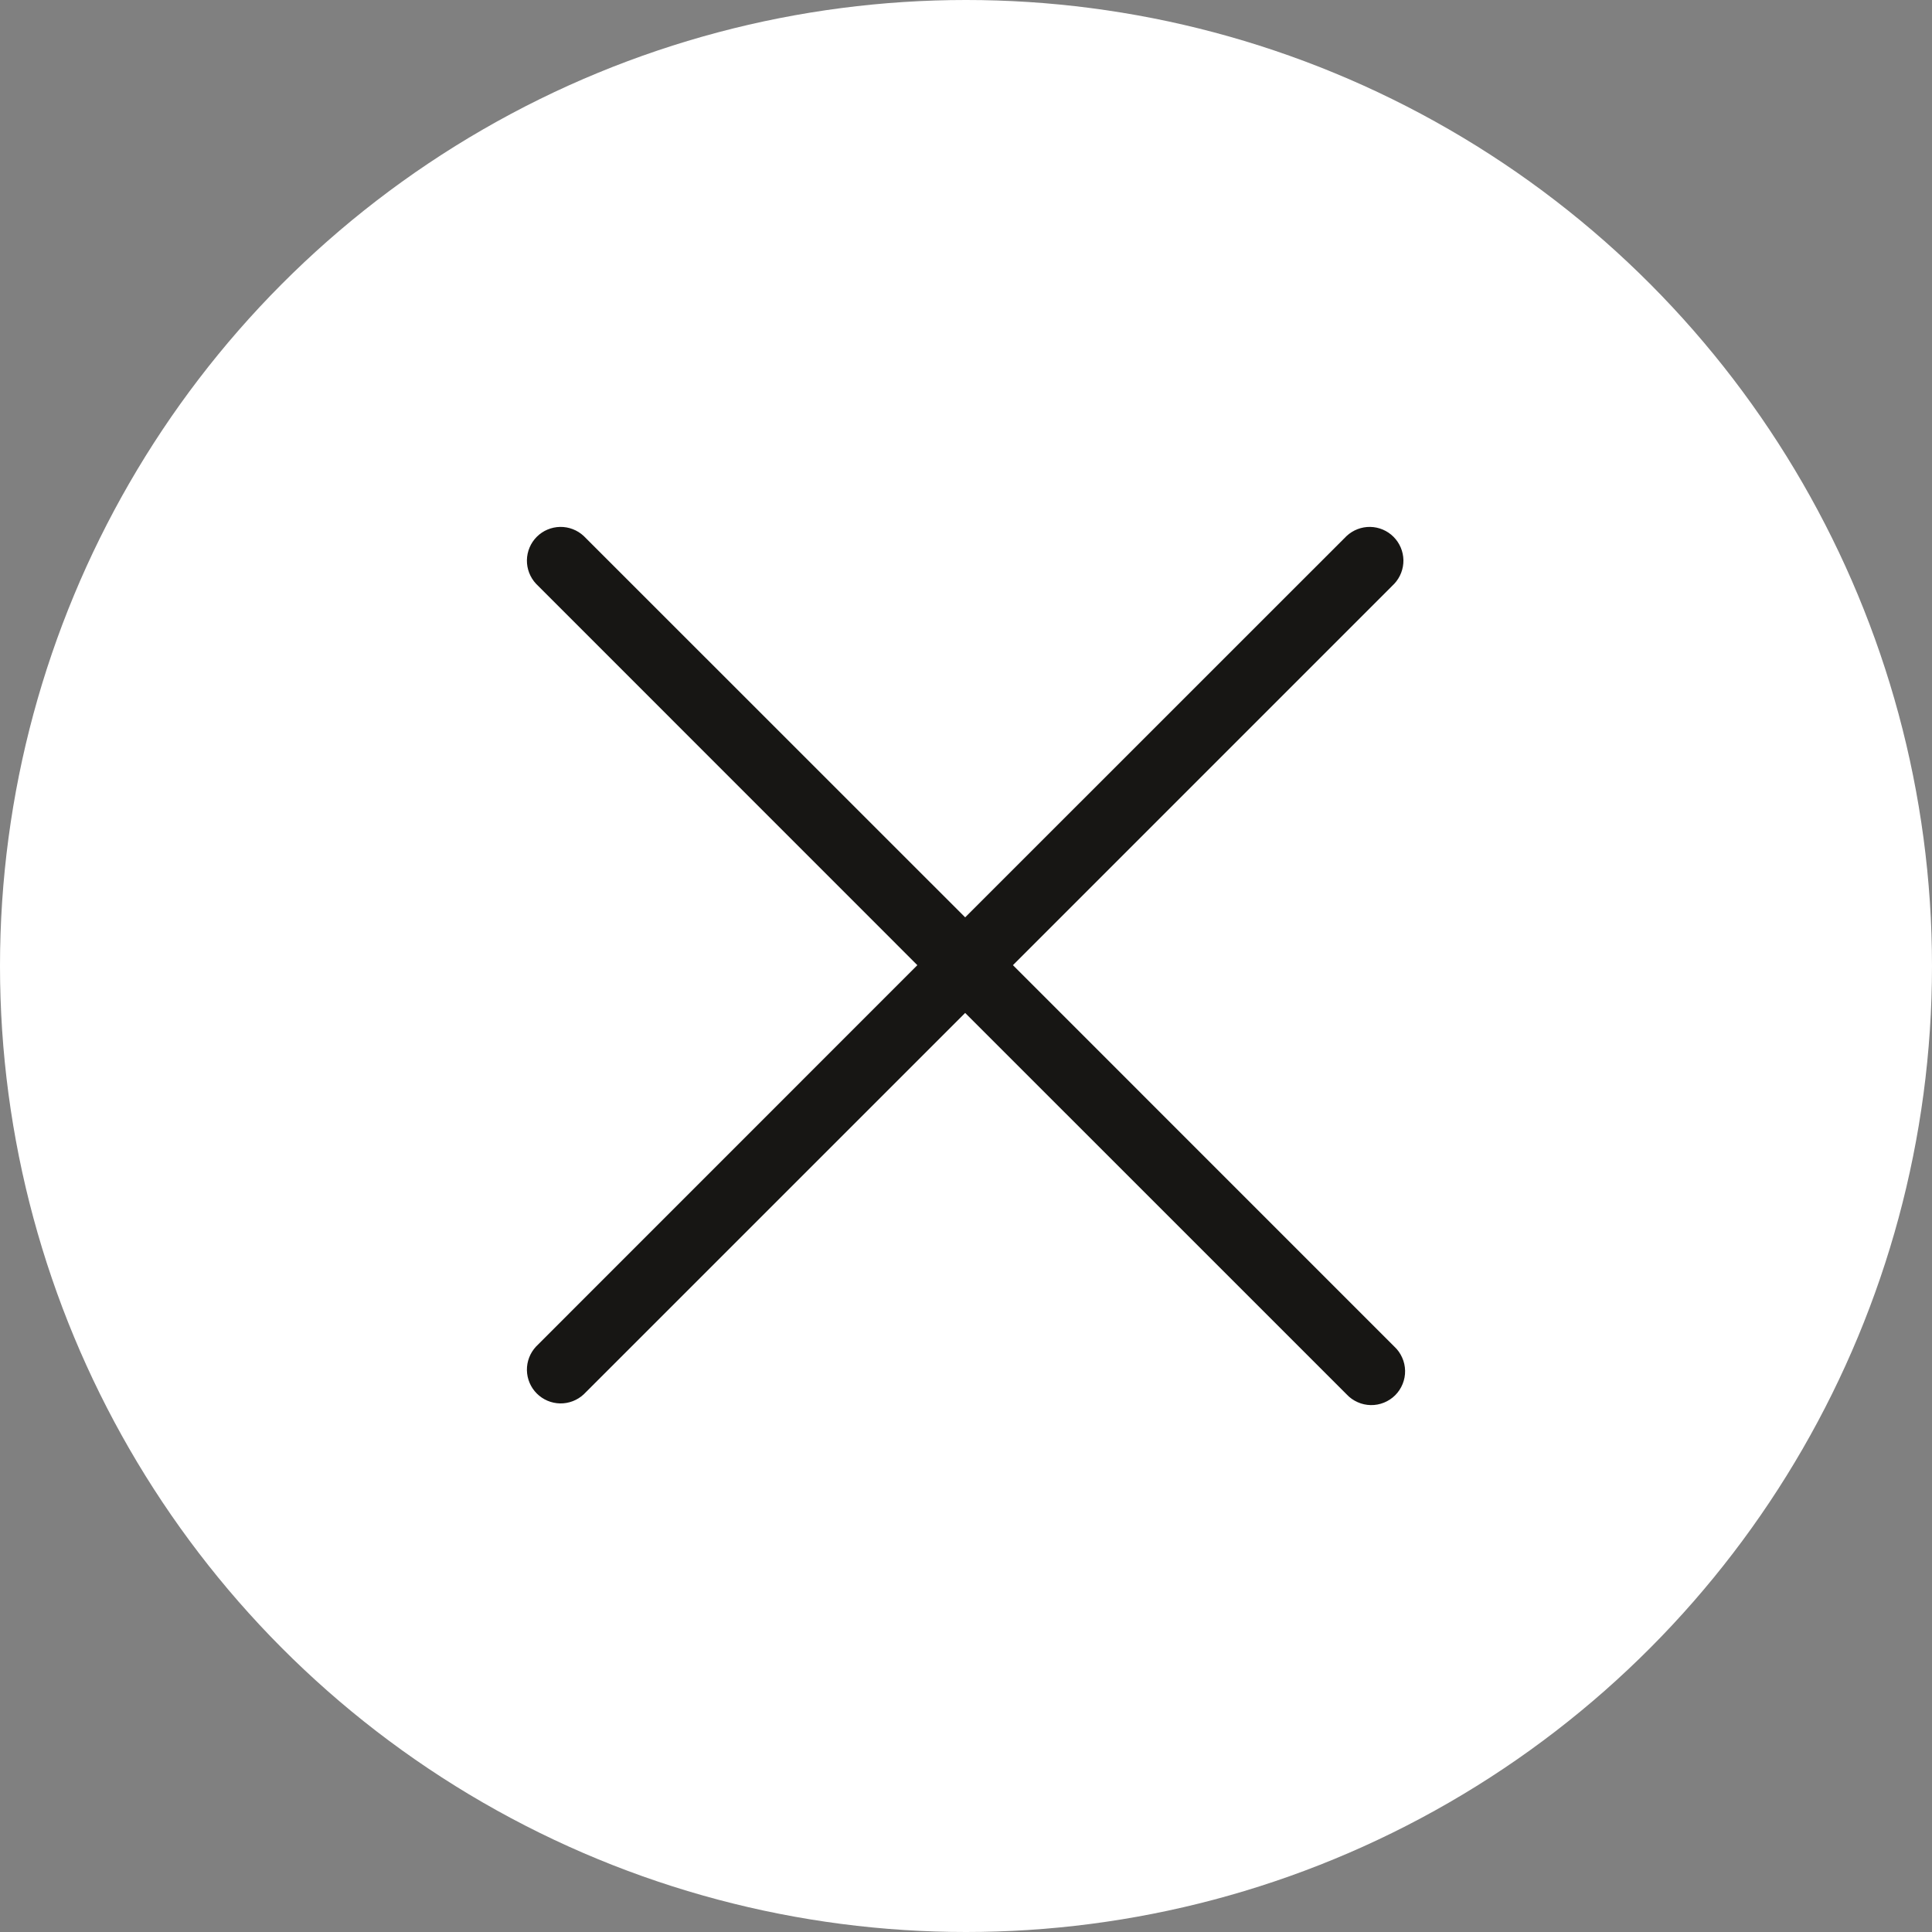 <svg width="44" height="44" viewBox="0 0 44 44" fill="none" xmlns="http://www.w3.org/2000/svg">
<rect x="0" y="0" width="44" height="44" fill="#808080" stroke="none"/>
<circle cx="22" cy="22" r="22" fill="white"/>
<path d="M31.755 30.668C31.831 30.738 31.891 30.823 31.933 30.918C31.976 31.012 31.998 31.114 32 31.217C32.002 31.32 31.983 31.423 31.944 31.519C31.905 31.615 31.848 31.702 31.775 31.775C31.702 31.848 31.615 31.905 31.519 31.944C31.423 31.983 31.32 32.002 31.217 32C31.114 31.998 31.012 31.976 30.918 31.933C30.823 31.891 30.738 31.831 30.668 31.755L21.981 23.069L13.294 31.755C13.148 31.891 12.955 31.965 12.756 31.962C12.556 31.958 12.366 31.877 12.225 31.736C12.084 31.595 12.004 31.405 12 31.206C11.997 31.007 12.071 30.814 12.207 30.668L20.892 21.981L12.207 13.294C12.071 13.148 11.997 12.955 12 12.756C12.004 12.556 12.084 12.366 12.225 12.225C12.366 12.084 12.556 12.004 12.756 12C12.955 11.997 13.148 12.071 13.294 12.207L21.981 20.892L30.668 12.207C30.814 12.071 31.007 11.997 31.206 12C31.405 12.004 31.595 12.084 31.736 12.225C31.877 12.366 31.958 12.556 31.962 12.756C31.965 12.955 31.891 13.148 31.755 13.294L23.069 21.981L31.755 30.668Z" fill="#171614"/>
</svg>

